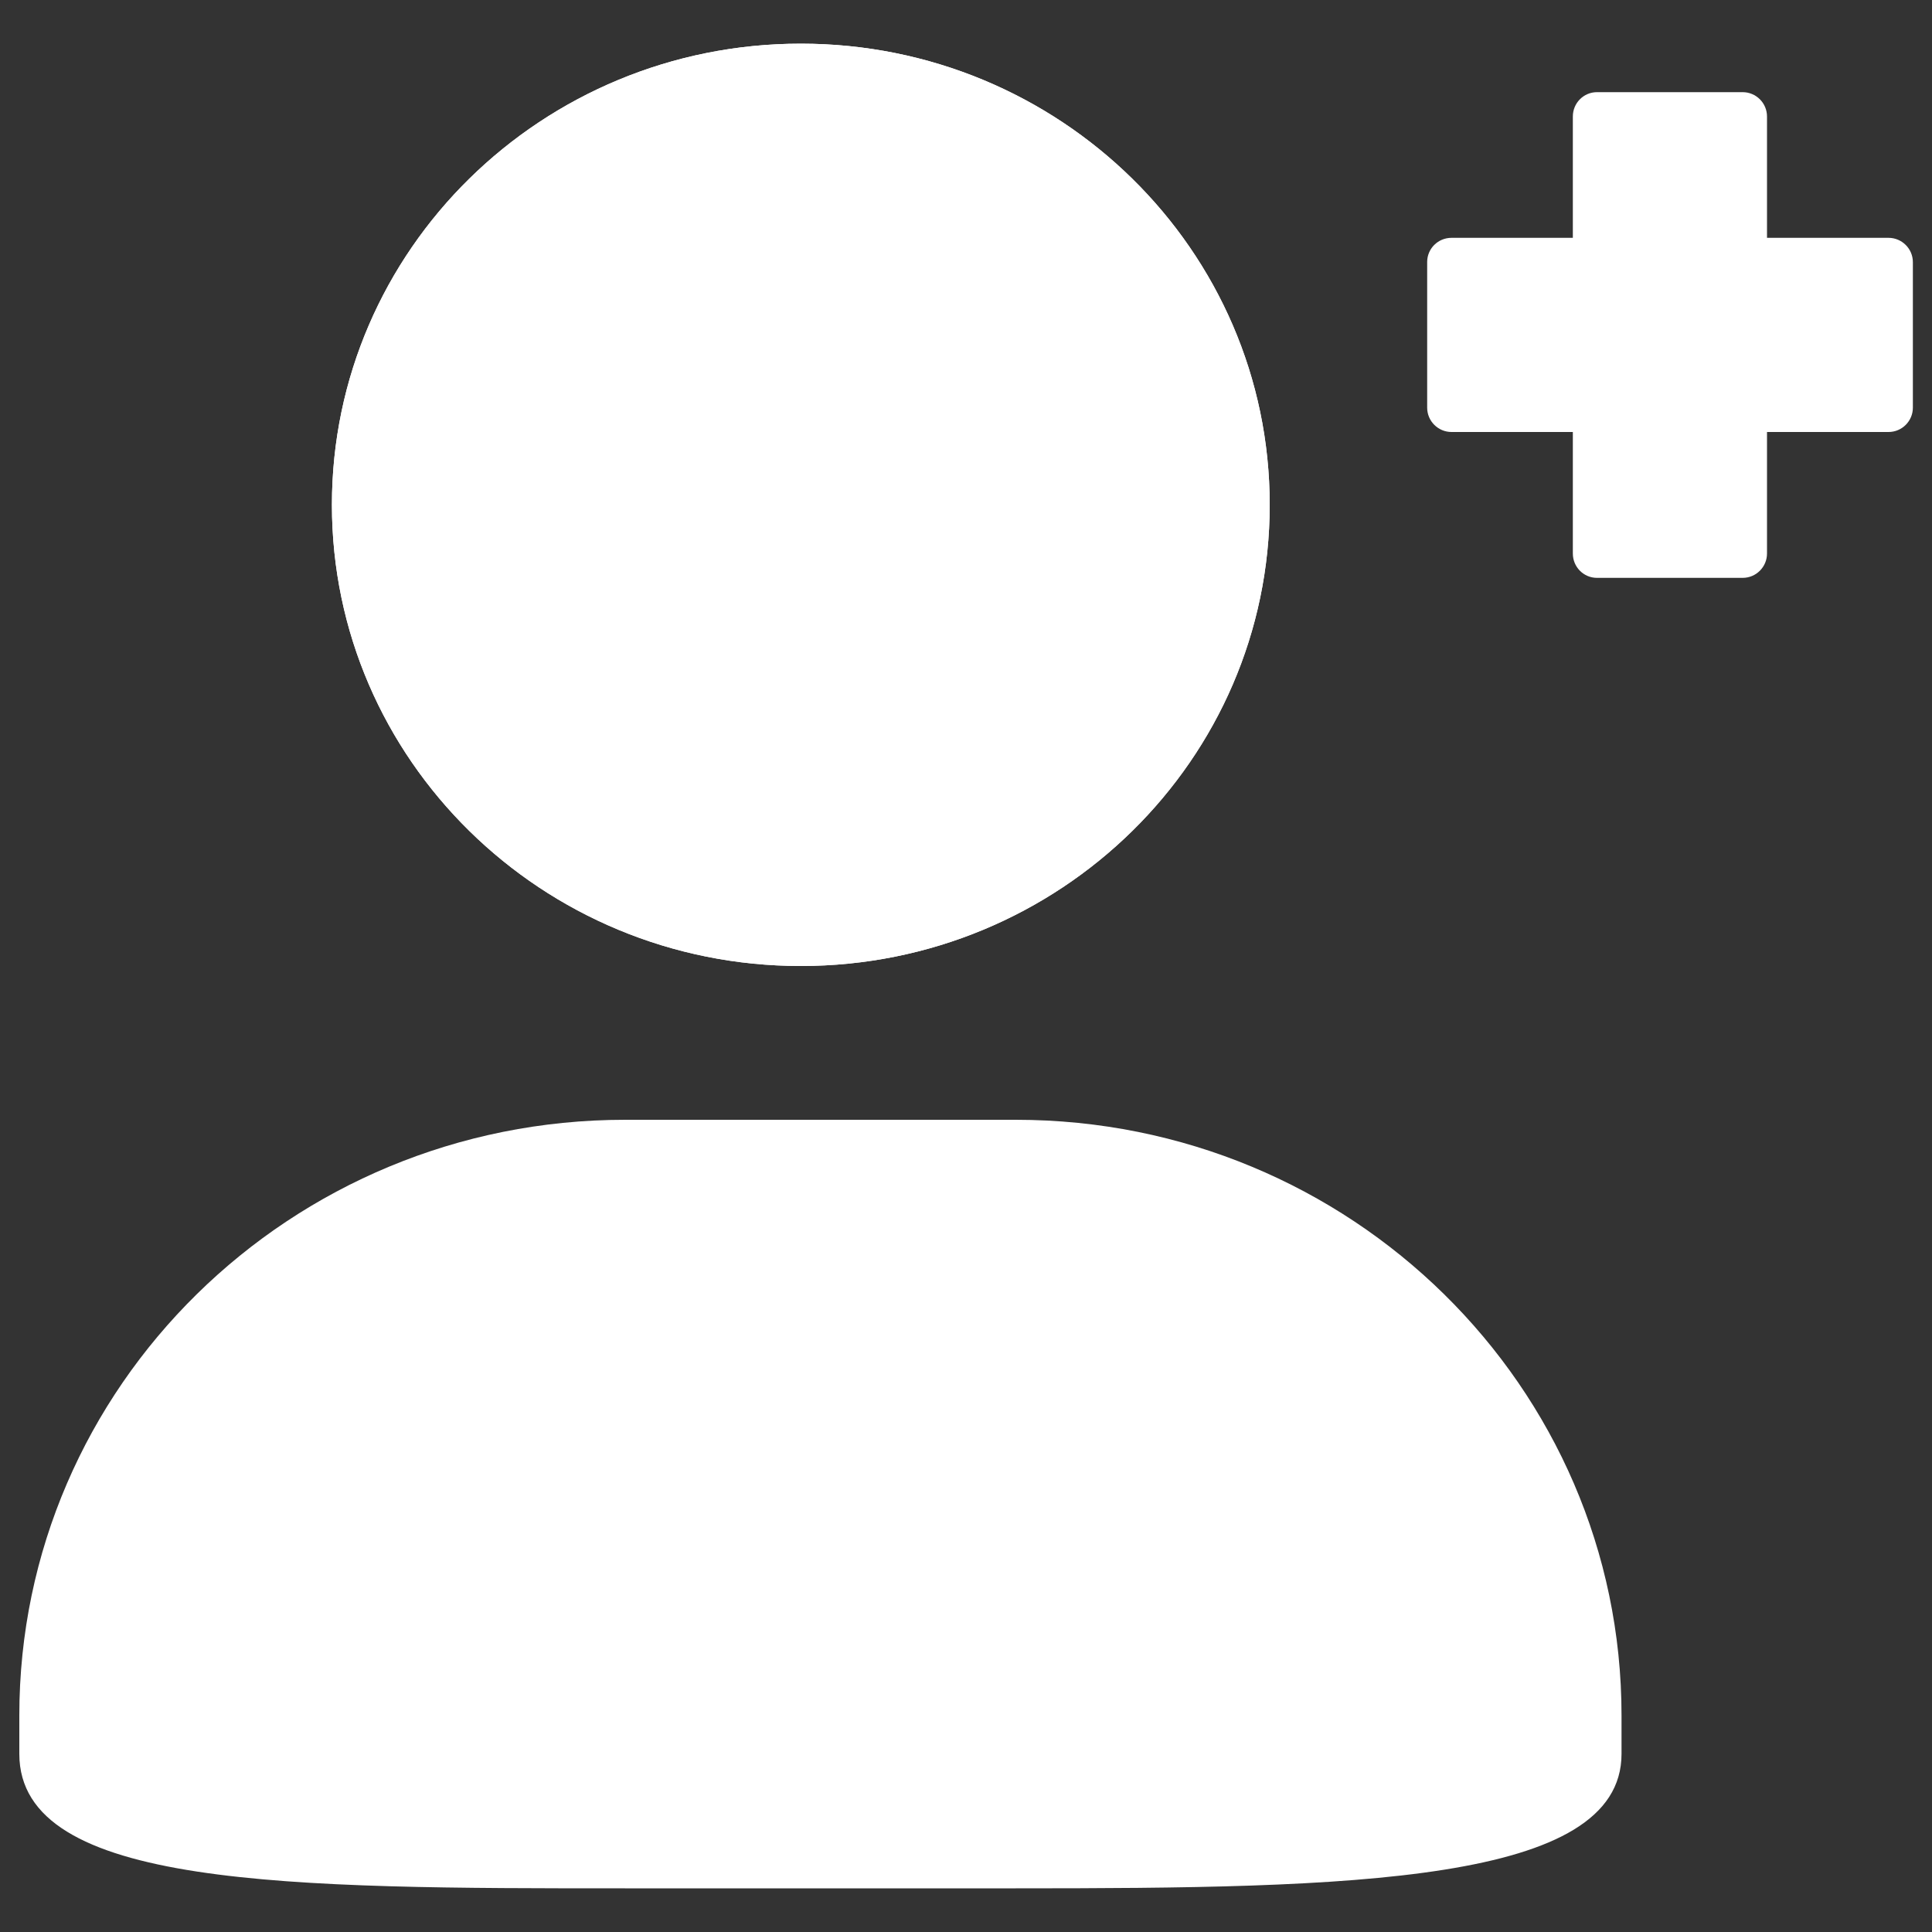 <?xml version="1.0" encoding="utf-8"?>
<!-- Svg Vector Icons : http://www.onlinewebfonts.com/icon -->
<!DOCTYPE svg PUBLIC "-//W3C//DTD SVG 1.1//EN" "http://www.w3.org/Graphics/SVG/1.1/DTD/svg11.dtd">
<svg version="1.1" xmlns="http://www.w3.org/2000/svg" xmlns:xlink="http://www.w3.org/1999/xlink" x="0px" y="0px" viewBox="0 0 1000 1000" enable-background="new 0 0 1000 1000" xml:space="preserve">
<rect x="0" y="0" width="1000" height="1000" fill="#333333" stroke="none"/>
<g><path fill="white" d="M414.5,22.6c134,0,242.7,106.9,242.7,238.7c0,131.8-108.7,238.7-242.7,238.7c-134,0-242.7-106.9-242.7-238.7C171.8,129.4,280.5,22.6,414.5,22.6z"/><path fill="white" d="M414.5,22.6c134,0,242.7,106.9,242.7,238.7c0,131.8-108.7,238.7-242.7,238.7c-134,0-242.7-106.9-242.7-238.7C171.8,129.4,280.5,22.6,414.5,22.6z"/><path fill="white" d="M323.5,579.6h202.3c173.1,0,313.5,138,313.5,308.3v19.9c0,67.1-140.4,69.6-313.5,69.6H323.5c-173.1,0-313.5,0-313.5-69.6v-19.9C10,717.6,150.4,579.6,323.5,579.6z"/><path fill="white" d="M751.3,123.1h226.2c6.9,0,12.6,5.6,12.6,12.6V211c0,6.9-5.6,12.6-12.6,12.6H751.3c-6.9,0-12.6-5.6-12.6-12.6v-75.4C738.7,128.7,744.3,123.1,751.3,123.1z"/><path fill="white" d="M826.6,47.7H902c6.9,0,12.6,5.6,12.6,12.6v226.2c0,6.9-5.6,12.6-12.6,12.6h-75.4c-6.9,0-12.5-5.6-12.5-12.6V60.3C814.1,53.3,819.7,47.7,826.6,47.7z"/></g>
</svg>
